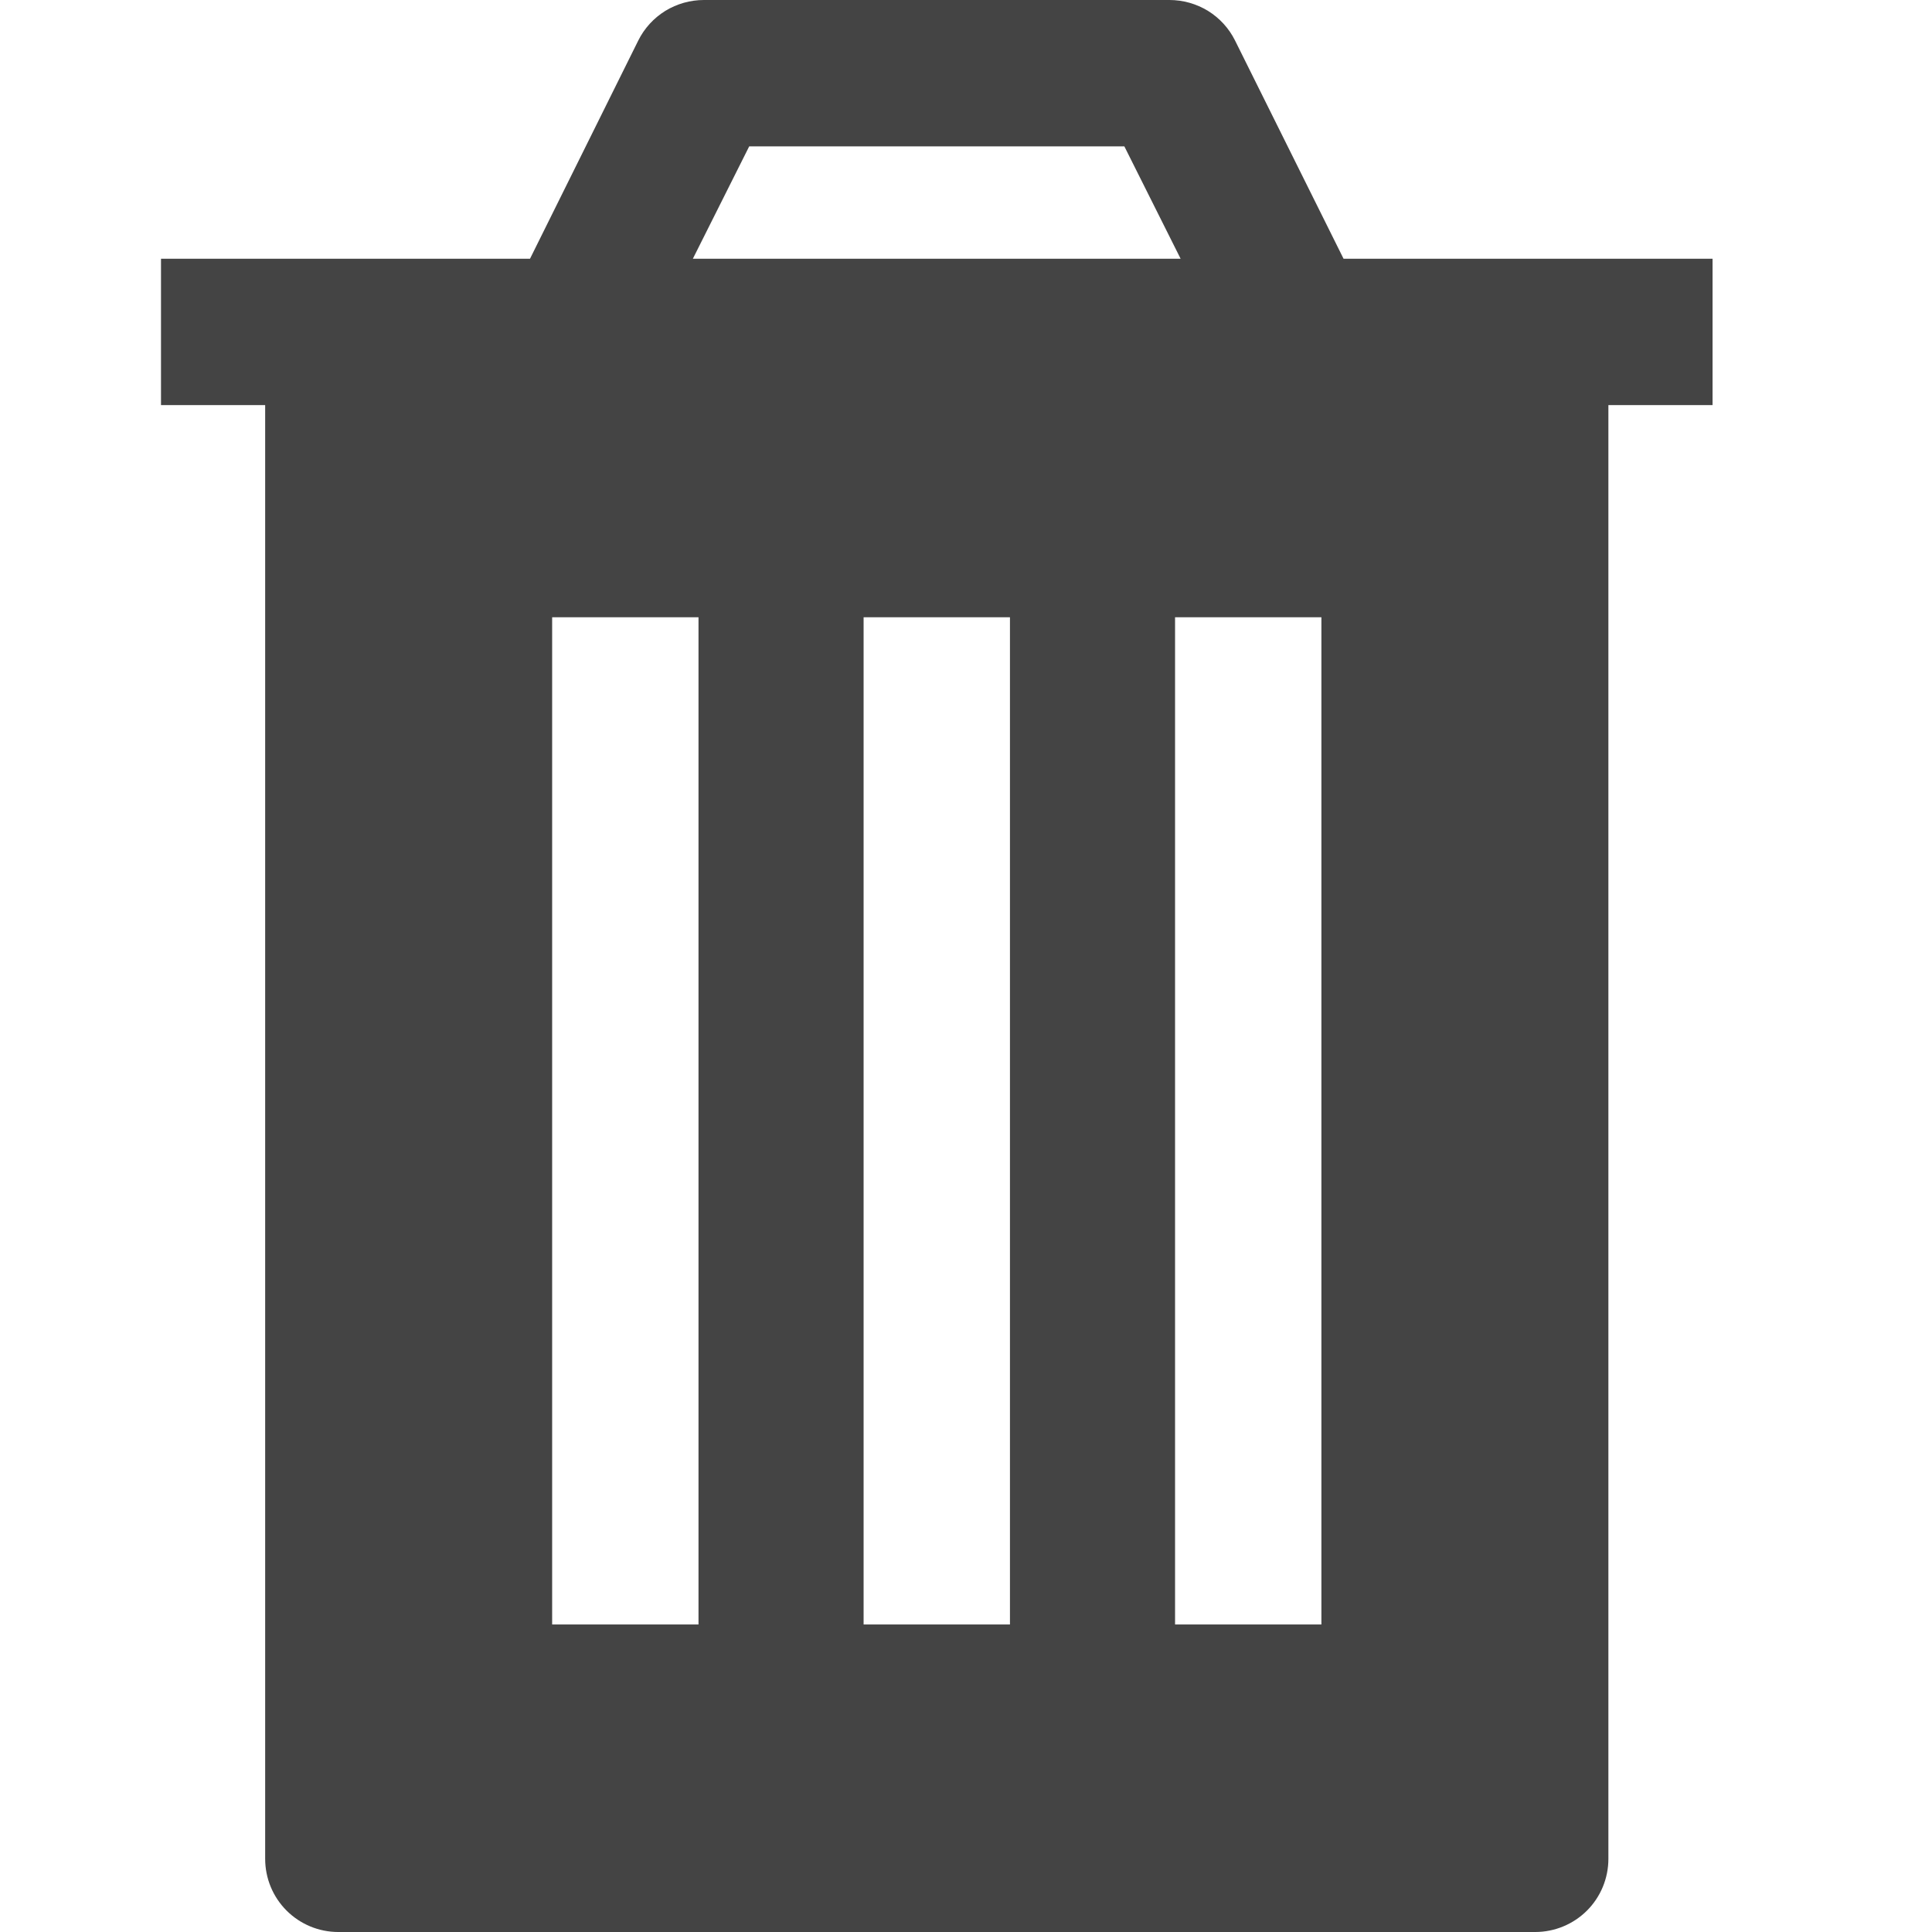 <svg width="24" height="24" viewBox="0 0 24 24" fill="none" xmlns="http://www.w3.org/2000/svg">
<path d="M15.342 0.503C15.267 0.352 15.15 0.224 15.006 0.135C14.862 0.047 14.696 -0 14.527 1.75575e-06H8.744C8.575 -0 8.409 0.047 8.265 0.135C8.121 0.224 8.004 0.352 7.929 0.503L6.584 3.214H2V5.032H3.294V23.091C3.294 23.332 3.389 23.563 3.56 23.734C3.73 23.904 3.961 24 4.202 24H19.071C19.312 24 19.544 23.904 19.714 23.734C19.885 23.563 19.98 23.332 19.98 23.091V5.032H21.274V3.214H16.69L15.342 0.503ZM9.307 1.818H13.967L14.666 3.214H8.607L9.307 1.818ZM8.677 20.18H6.859V7.668H8.677V20.18ZM12.546 20.18H10.728V7.668H12.546V20.18ZM16.415 20.18H14.597V7.668H16.415V20.18Z" fill="#444444"/>
</svg>
